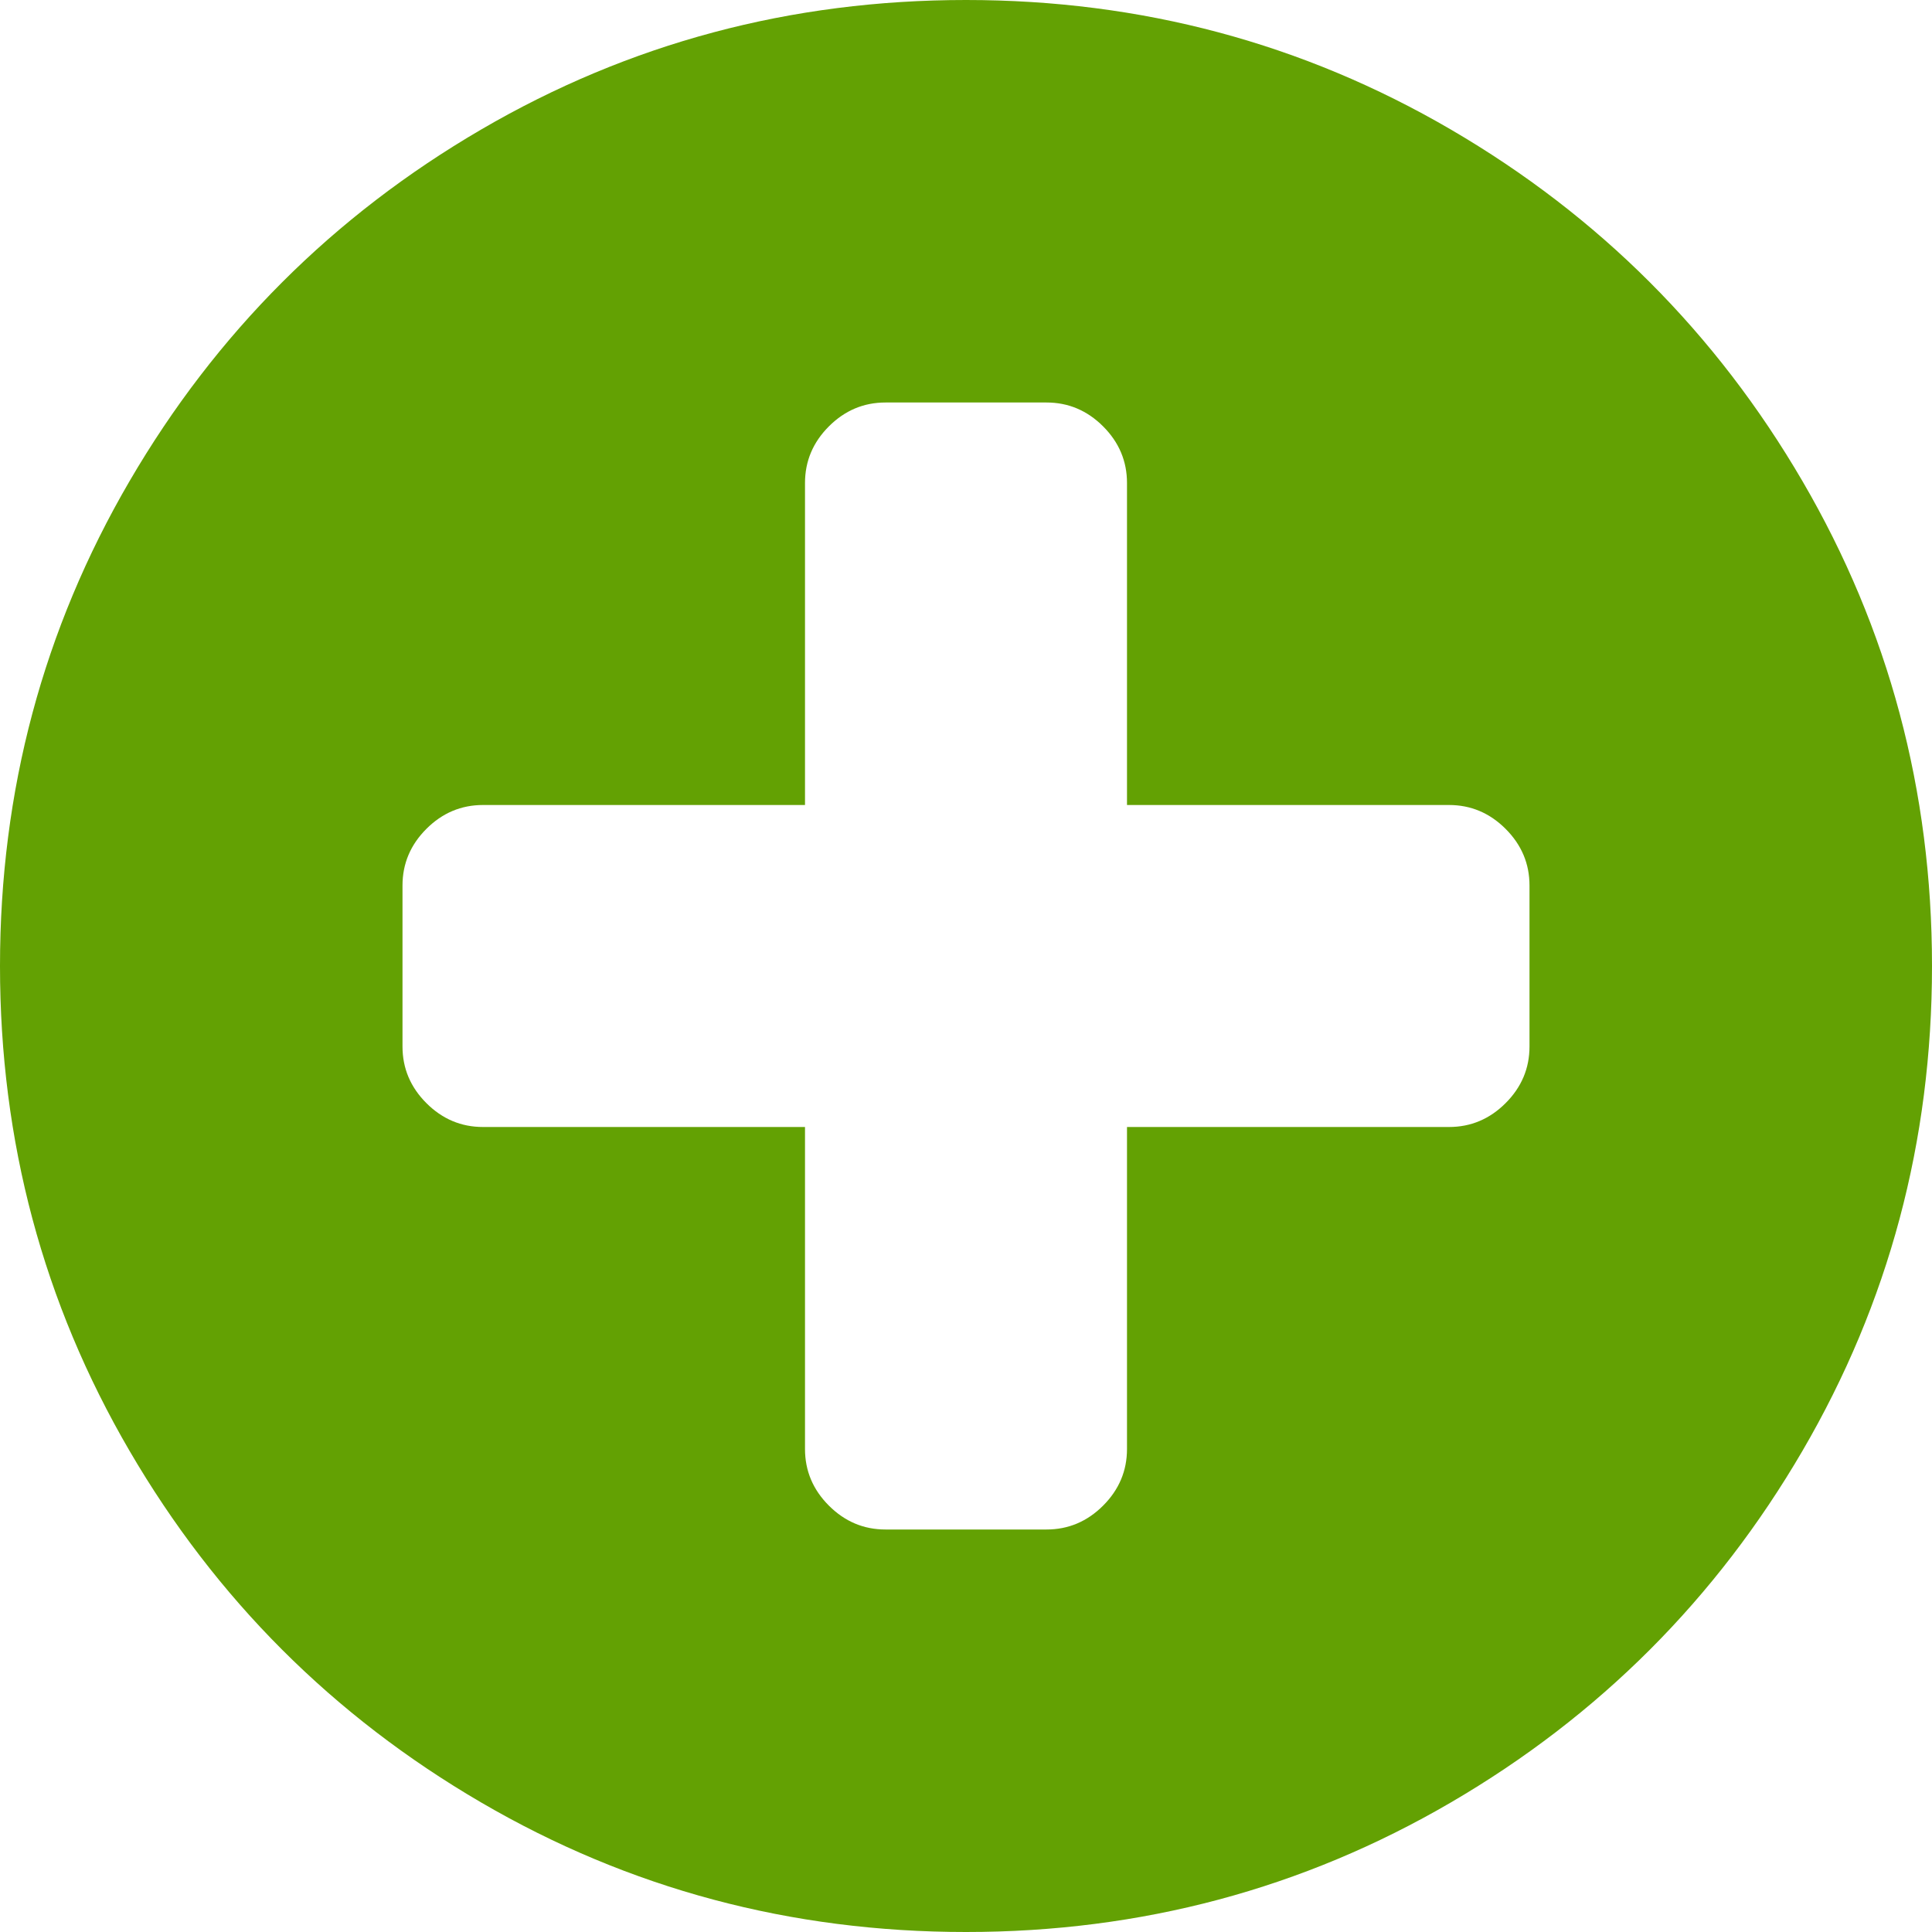 ﻿<?xml version="1.0" encoding="utf-8"?>
<svg version="1.1" xmlns:xlink="http://www.w3.org/1999/xlink" width="36px" height="36px" xmlns="http://www.w3.org/2000/svg">
  <g transform="matrix(1 0 0 1 -1404 -581 )">
    <path d="M 28.055 20.555  C 28.352 20.258  28.5 19.906  28.5 19.5  L 28.5 16.5  C 28.5 16.094  28.352 15.742  28.055 15.445  C 27.758 15.148  27.406 15  27 15  L 21 15  L 21 9  C 21 8.594  20.852 8.242  20.555 7.945  C 20.258 7.648  19.906 7.5  19.5 7.5  L 16.5 7.5  C 16.094 7.5  15.742 7.648  15.445 7.945  C 15.148 8.242  15 8.594  15 9  L 15 15  L 9 15  C 8.594 15  8.242 15.148  7.945 15.445  C 7.648 15.742  7.5 16.094  7.5 16.5  L 7.5 19.5  C 7.5 19.906  7.648 20.258  7.945 20.555  C 8.242 20.852  8.594 21  9 21  L 15 21  L 15 27  C 15 27.406  15.148 27.758  15.445 28.055  C 15.742 28.352  16.094 28.5  16.5 28.5  L 19.5 28.5  C 19.906 28.5  20.258 28.352  20.555 28.055  C 20.852 27.758  21 27.406  21 27  L 21 21  L 27 21  C 27.406 21  27.758 20.852  28.055 20.555  Z M 33.586 8.965  C 35.195 11.723  36 14.734  36 18  C 36 21.266  35.195 24.277  33.586 27.035  C 31.977 29.793  29.793 31.977  27.035 33.586  C 24.277 35.195  21.266 36  18 36  C 14.734 36  11.723 35.195  8.965 33.586  C 6.207 31.977  4.023 29.793  2.414 27.035  C 0.805 24.277  0 21.266  0 18  C 0 14.734  0.805 11.723  2.414 8.965  C 4.023 6.207  6.207 4.023  8.965 2.414  C 11.723 0.805  14.734 0  18 0  C 21.266 0  24.277 0.805  27.035 2.414  C 29.793 4.023  31.977 6.207  33.586 8.965  Z " fill-rule="nonzero" fill="#63a103" stroke="none" transform="matrix(1 0 0 1 1404 581 )" />
  </g>
</svg>